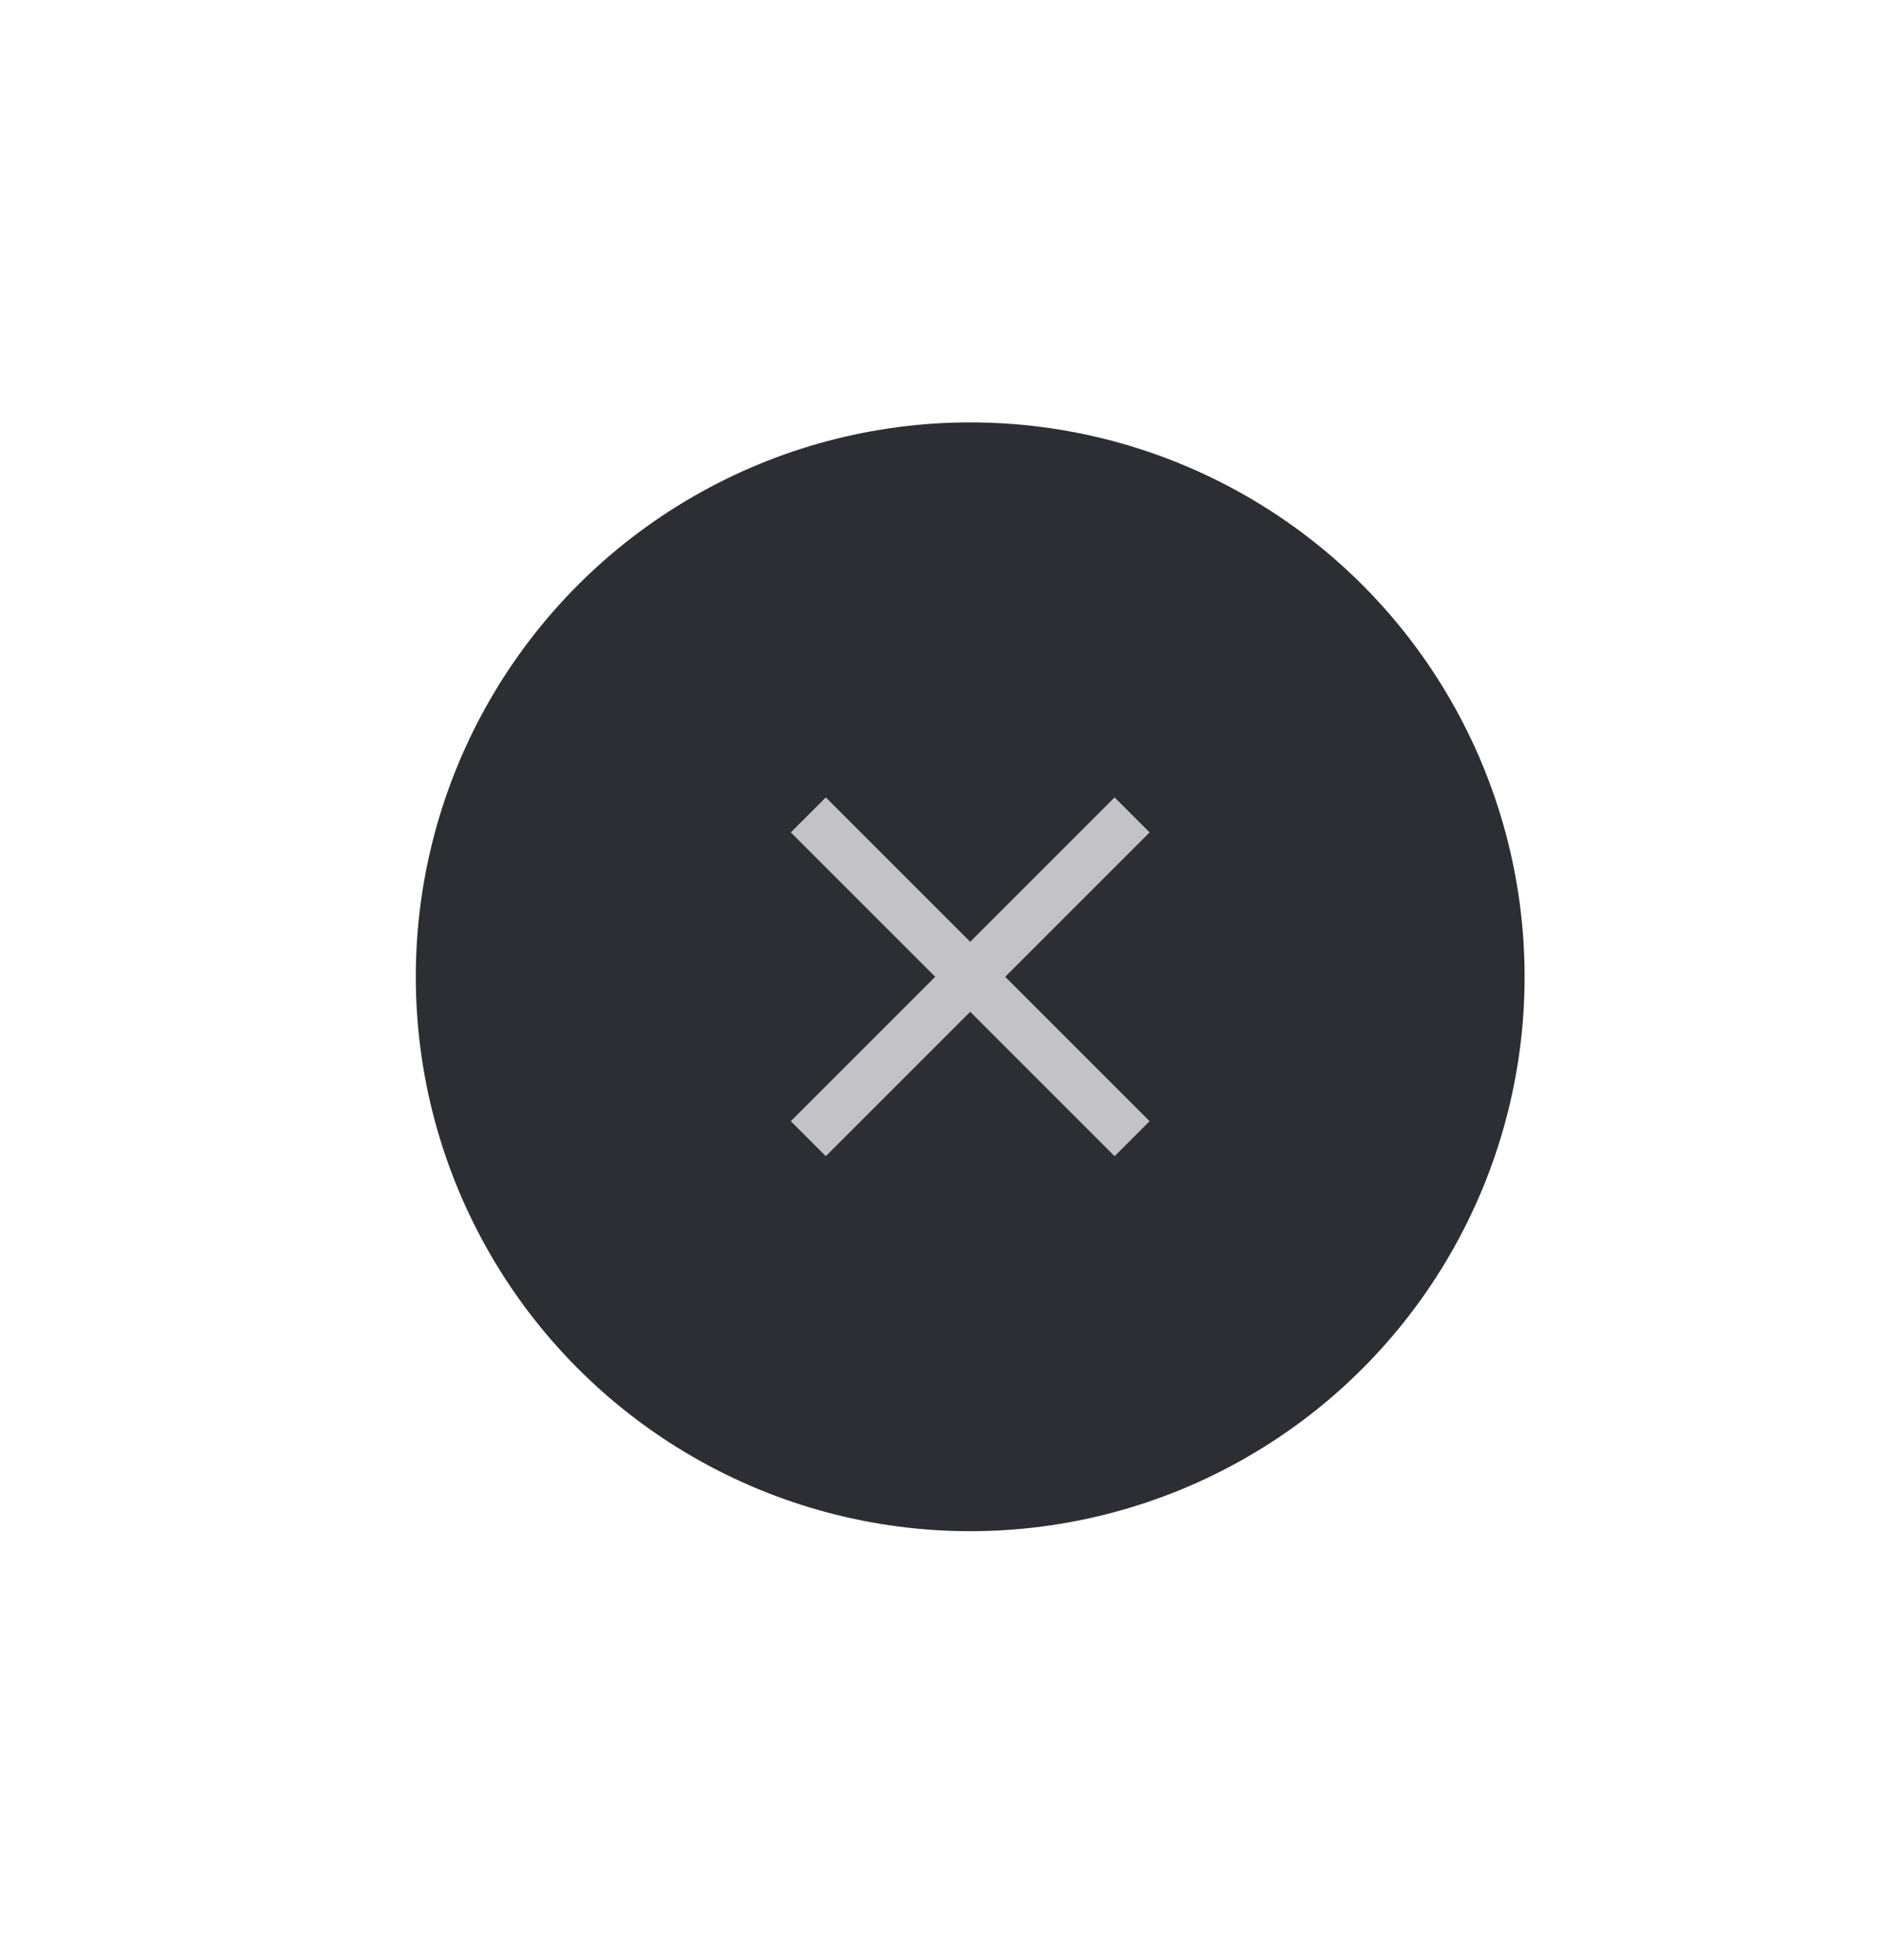 <svg width="95" height="99" viewBox="0 0 95 99" fill="none" xmlns="http://www.w3.org/2000/svg">
<g filter="url(#filter0_d_2248_5626)">
<circle cx="49" cy="54" r="28" fill="#2C2E34"/>
<path d="M40.293 61.293L41.707 62.707L49 55.414L56.293 62.707L57.707 61.293L50.414 54L57.707 46.707L56.293 45.293L49 52.586L41.707 45.293L40.293 46.707L47.586 54L40.293 61.293Z" fill="#C3C3C6" stroke="#C3C3C6" stroke-width="0.5"/>
</g>
<defs>
<filter id="filter0_d_2248_5626" x="-1.90735e-06" y="0.333" width="98" height="98" filterUnits="userSpaceOnUse" color-interpolation-filters="sRGB">
<feFlood flood-opacity="0" result="BackgroundImageFix"/>
<feColorMatrix in="SourceAlpha" type="matrix" values="0 0 0 0 0 0 0 0 0 0 0 0 0 0 0 0 0 0 127 0" result="hardAlpha"/>
<feOffset dy="-4.667"/>
<feGaussianBlur stdDeviation="10.5"/>
<feComposite in2="hardAlpha" operator="out"/>
<feColorMatrix type="matrix" values="0 0 0 0 0.173 0 0 0 0 0.18 0 0 0 0 0.204 0 0 0 0.2 0"/>
<feBlend mode="normal" in2="BackgroundImageFix" result="effect1_dropShadow_2248_5626"/>
<feBlend mode="normal" in="SourceGraphic" in2="effect1_dropShadow_2248_5626" result="shape"/>
</filter>
</defs>
</svg>
